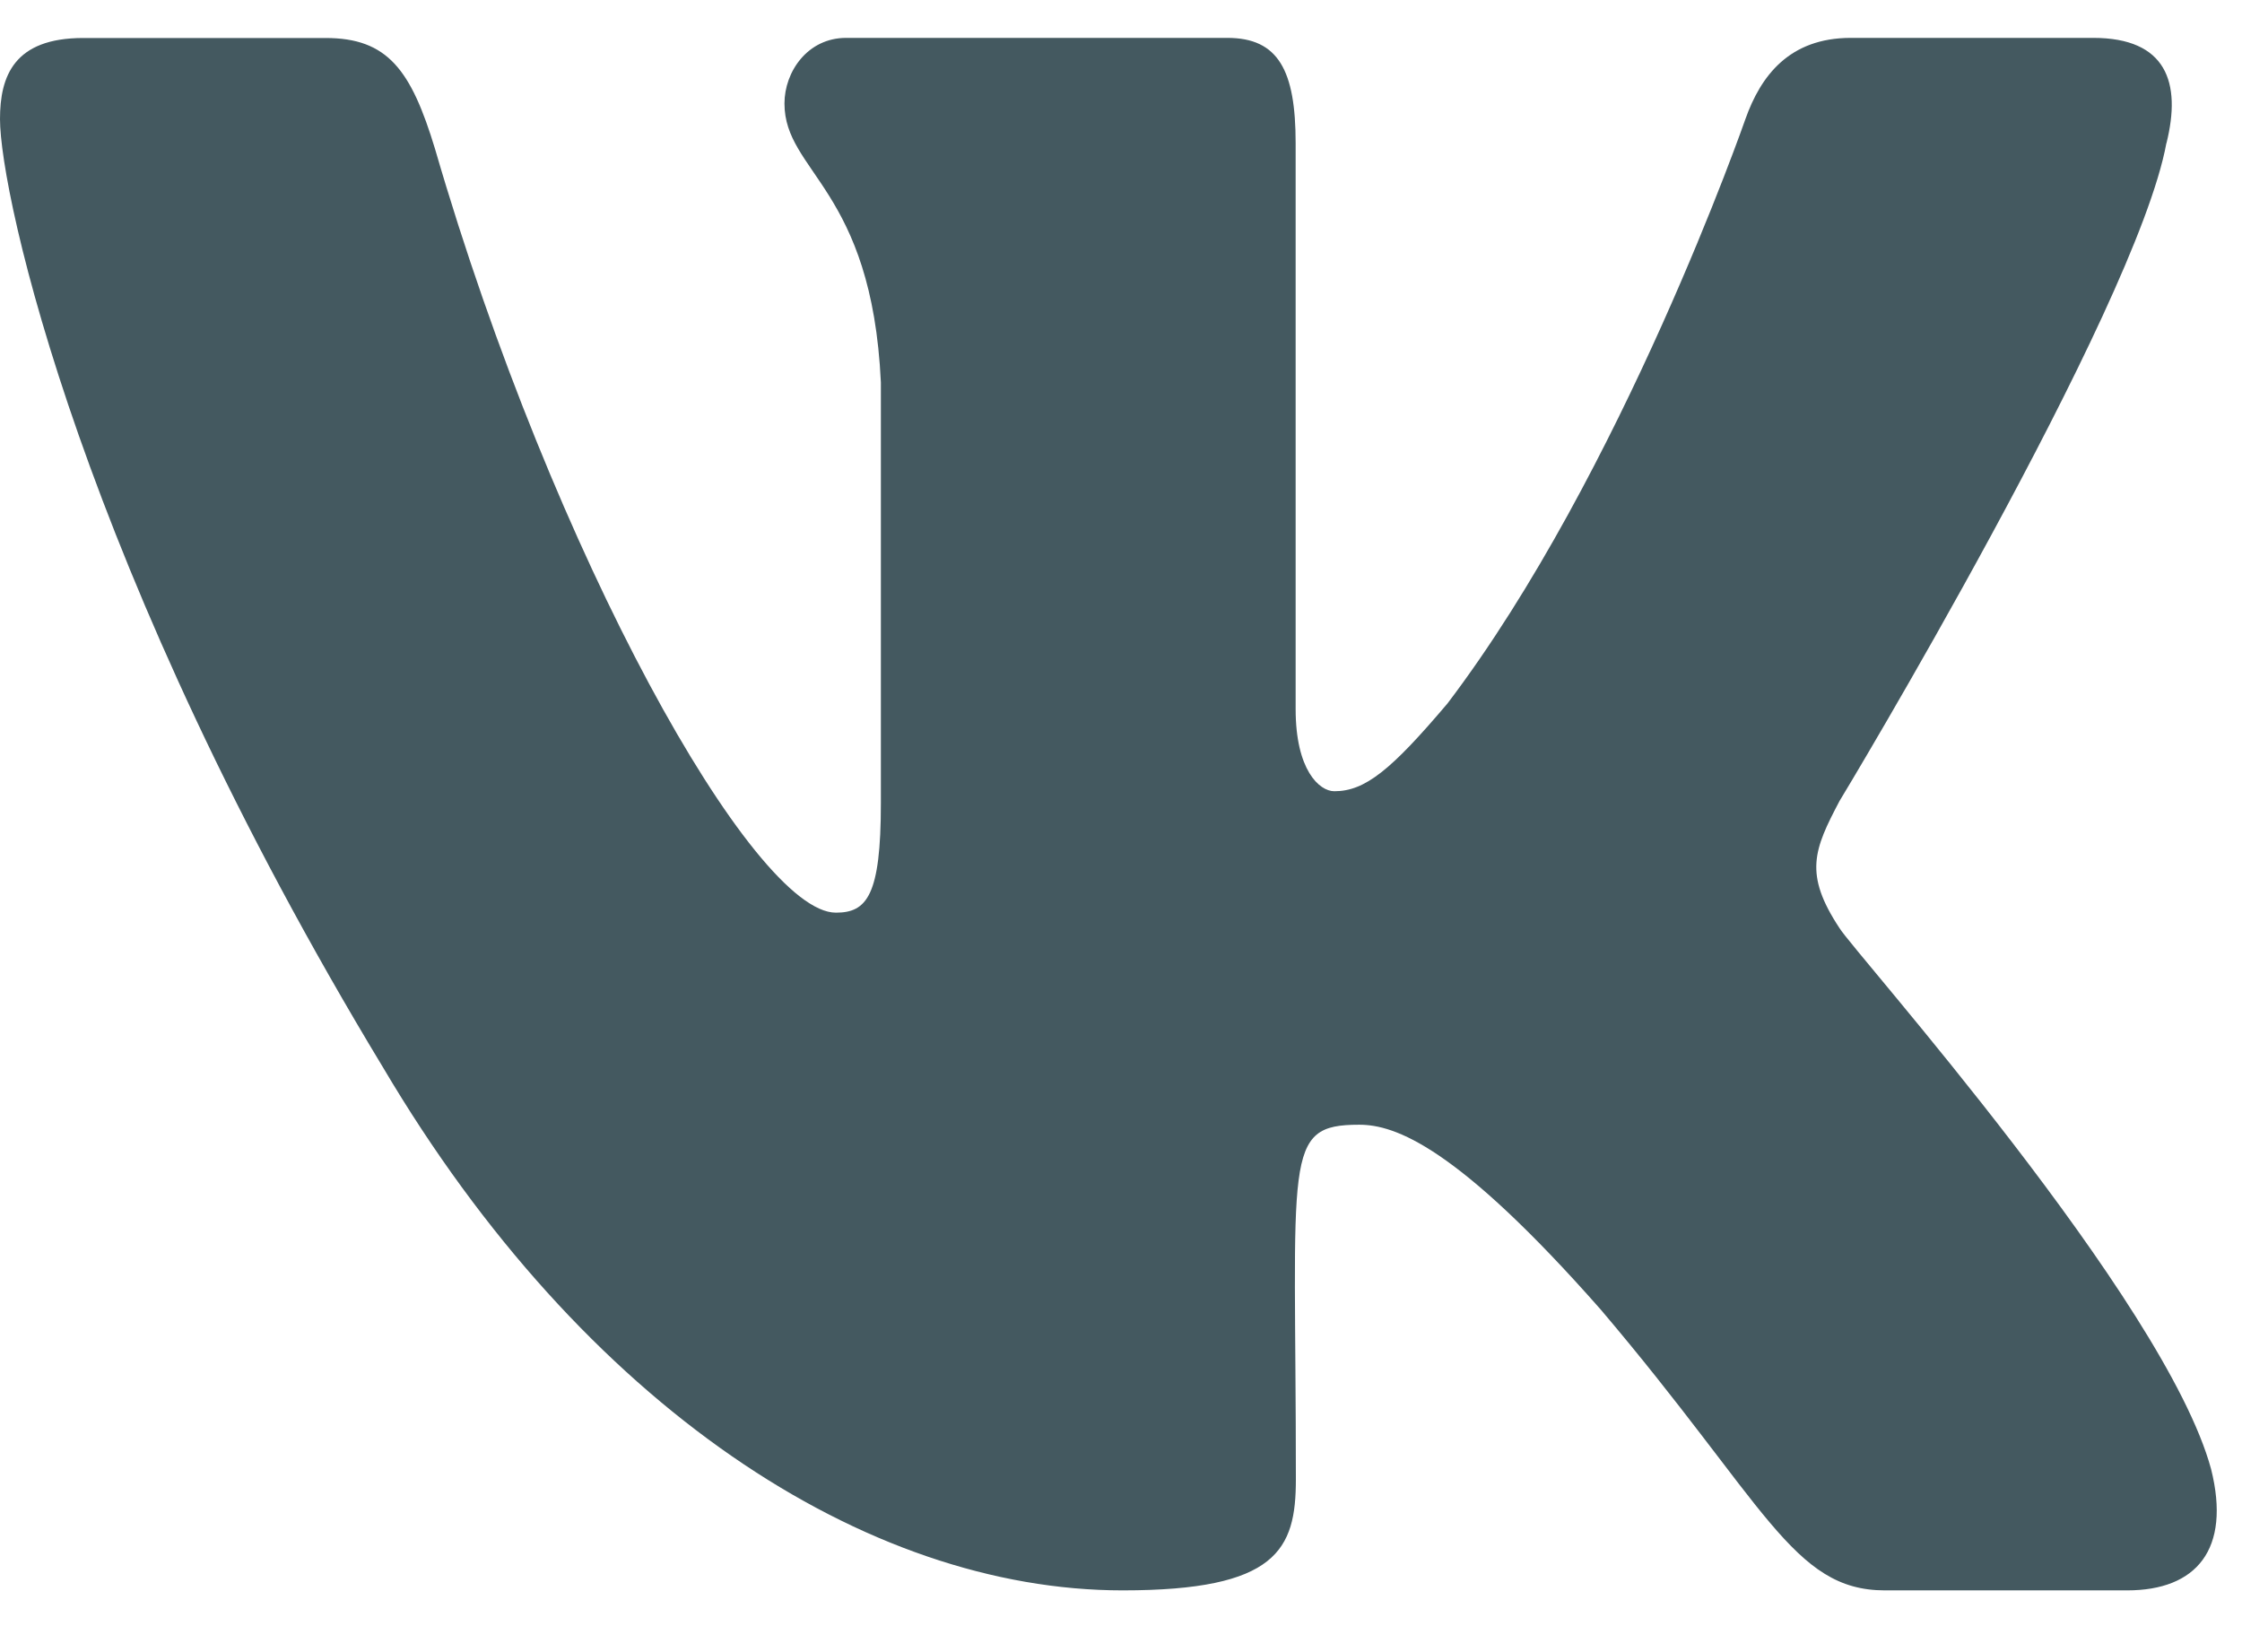 <svg width="19" height="14" viewBox="0 0 19 14" fill="none" xmlns="http://www.w3.org/2000/svg">
<g clip-path="url(#clip0)">
<path d="M15.589 7.865C15.285 7.405 15.372 7.2 15.589 6.788C15.593 6.784 18.1 2.625 18.359 1.214L18.36 1.213C18.488 0.699 18.36 0.321 17.739 0.321H15.685C15.162 0.321 14.921 0.645 14.792 1.008C14.792 1.008 13.746 4.013 12.267 5.961C11.79 6.524 11.569 6.705 11.308 6.705C11.18 6.705 10.98 6.524 10.98 6.01V1.213C10.98 0.597 10.834 0.321 10.401 0.321H7.171C6.843 0.321 6.648 0.609 6.648 0.877C6.648 1.461 7.388 1.596 7.465 3.24V6.808C7.465 7.59 7.346 7.734 7.084 7.734C6.386 7.734 4.691 4.716 3.687 1.263C3.484 0.593 3.286 0.322 2.759 0.322H0.705C0.118 0.322 0 0.646 0 1.009C0 1.65 0.698 4.837 3.247 9.047C4.946 11.92 7.338 13.477 9.514 13.477C10.822 13.477 10.982 13.132 10.982 12.537C10.982 9.791 10.864 9.531 11.519 9.531C11.822 9.531 12.345 9.712 13.566 11.098C14.962 12.742 15.191 13.477 15.973 13.477H18.027C18.612 13.477 18.909 13.132 18.738 12.449C18.348 11.014 15.708 8.063 15.589 7.865Z" fill="#445960"/>
</g>
<defs>
<clipPath id="clip0">
<rect width="18.786" height="13.156" fill="white" transform="translate(0 0.321)"/>
</clipPath>
</defs>
</svg>
